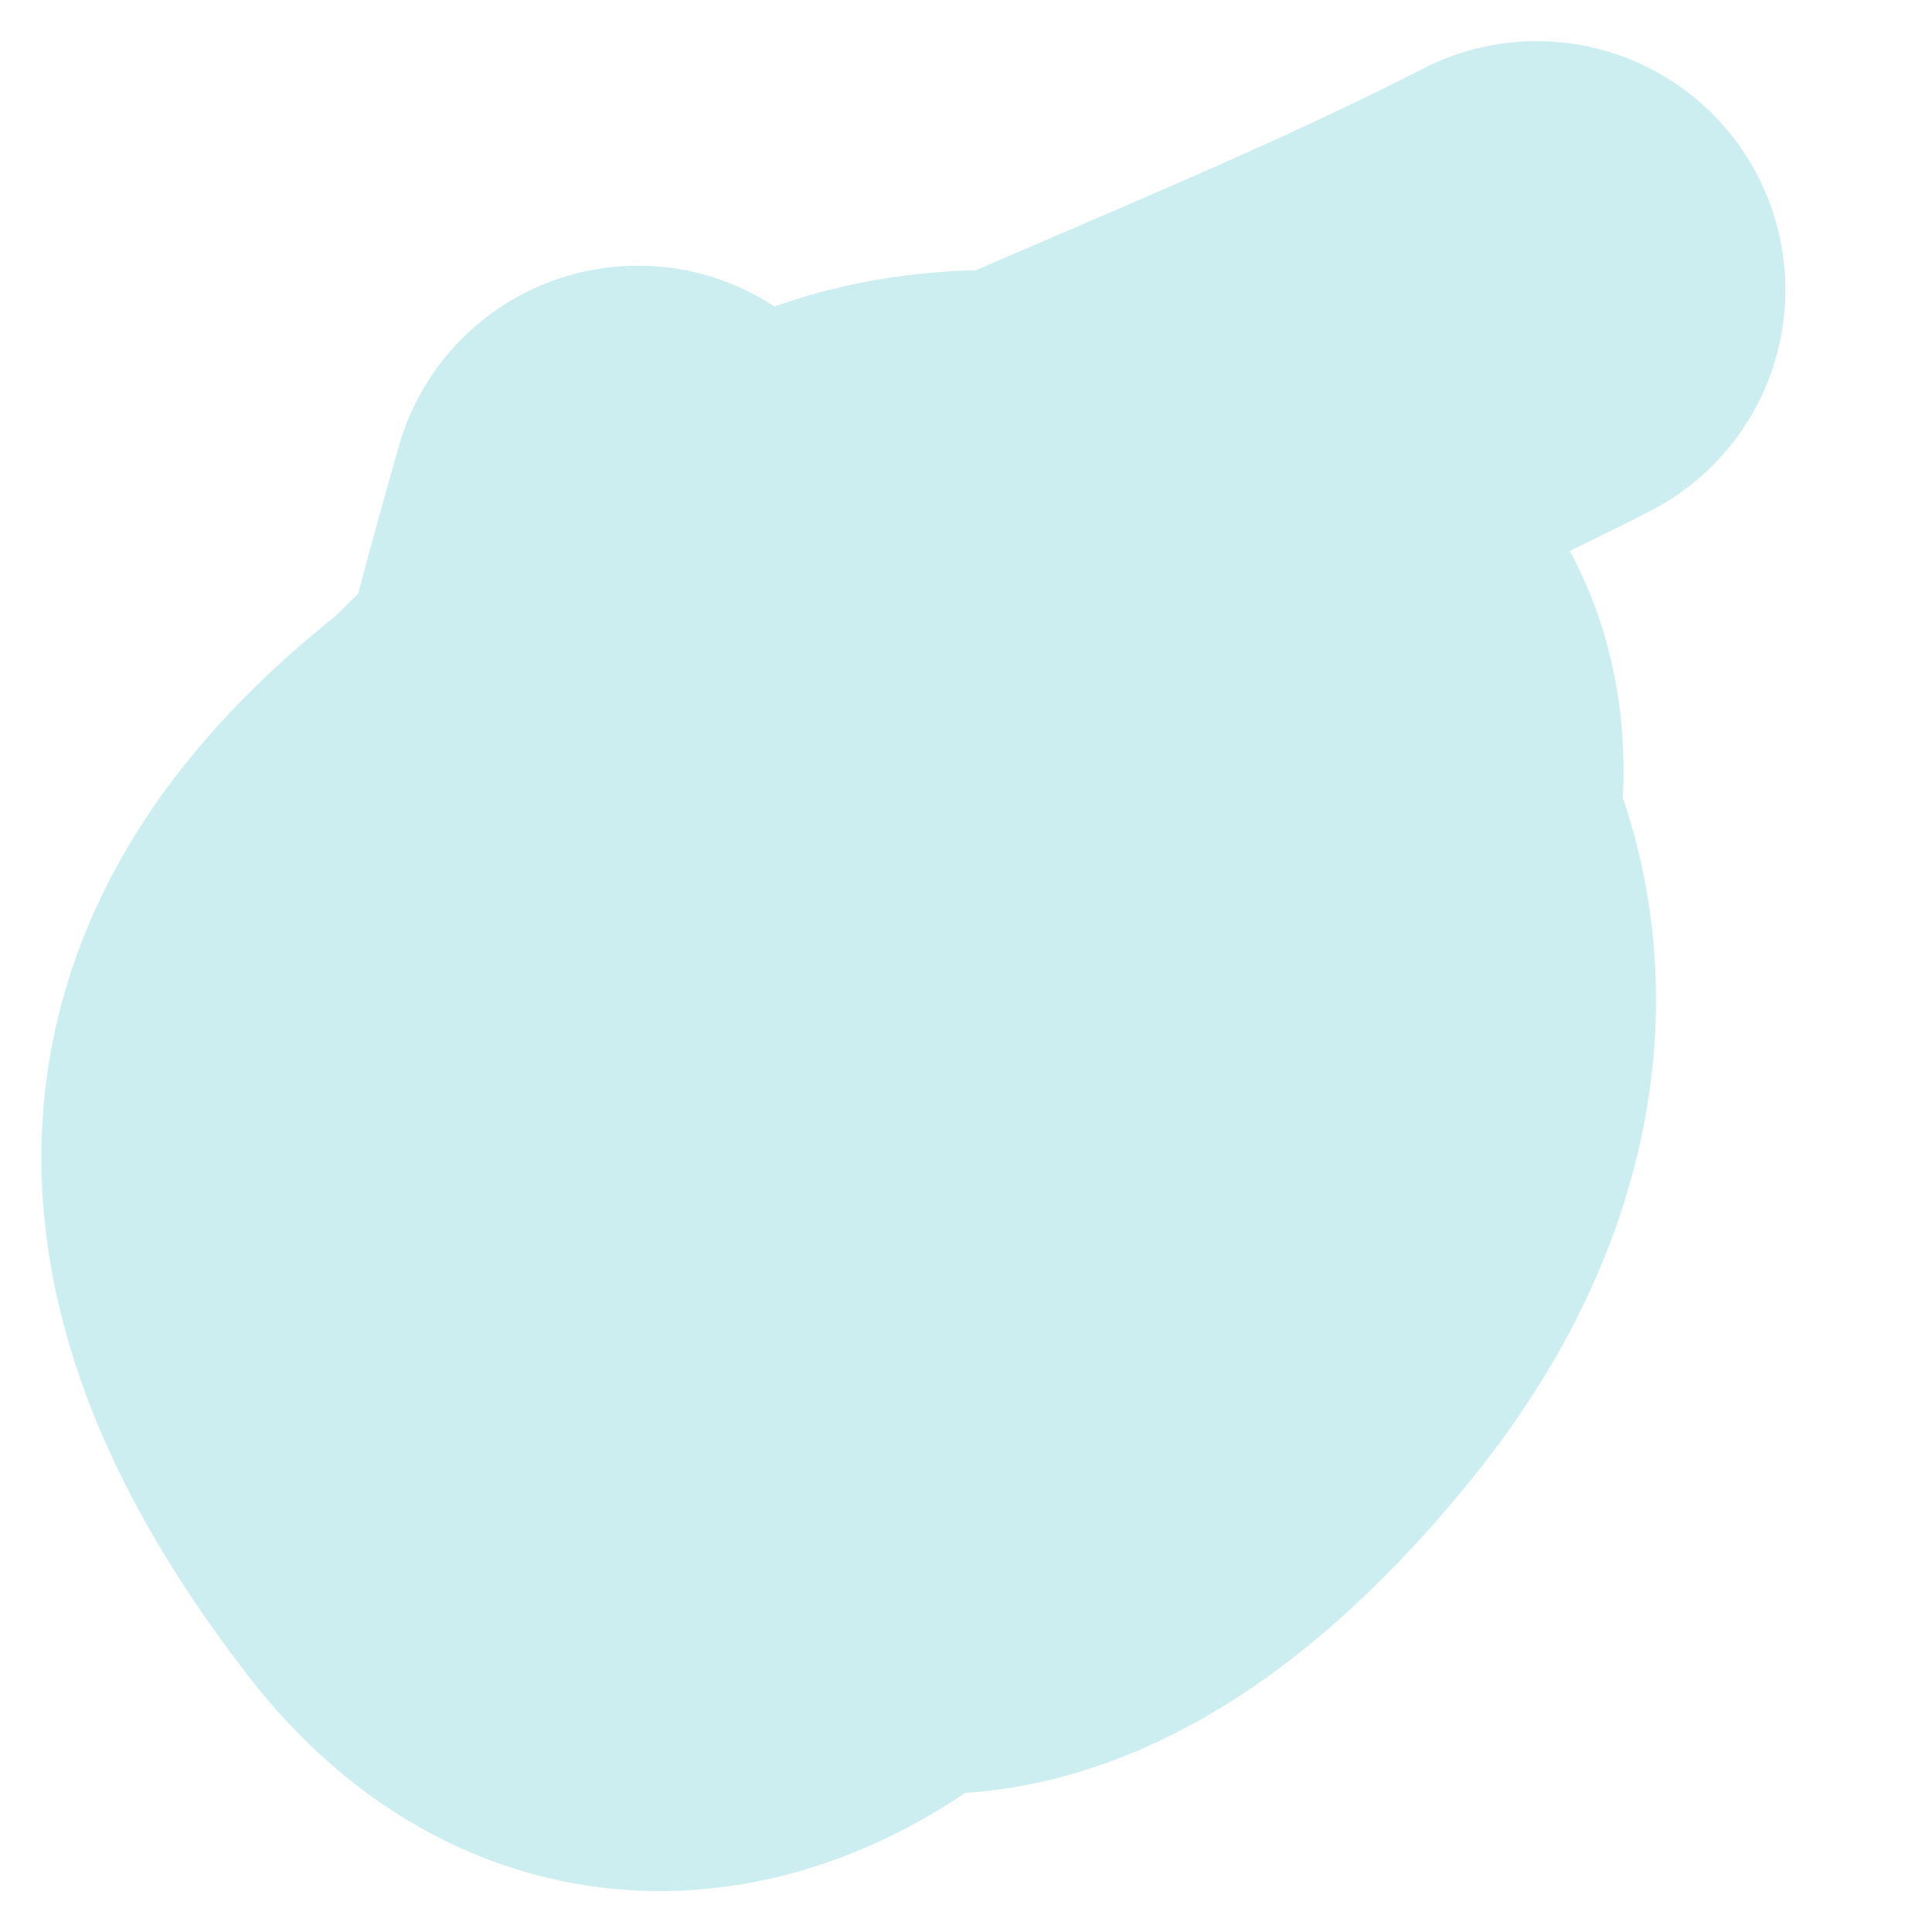 <svg width="5" height="5" viewBox="0 0 5 5" fill="none" xmlns="http://www.w3.org/2000/svg">
<path d="M3.977 0.75C2.362 1.58 -0.259 2.13 1.155 3.948C1.478 4.363 1.938 4.34 2.329 3.948C2.664 3.614 4.353 1.855 3.105 1.439C0.561 0.591 1.491 5.667 3.31 3.421C4.286 2.214 2.919 1.027 1.694 1.762C0.234 2.638 1.389 4.167 2.534 2.839C3.397 1.838 2.708 1.071 1.769 2.01C0.929 2.85 1.783 4.191 2.609 3.054C3.457 1.888 2.491 0.901 1.468 1.924C0.284 3.107 1.565 2.983 2.405 2.204C3.251 1.418 1.75 1.534 1.263 2.15C0.132 3.581 1.904 3.377 2.189 2.15C2.609 0.347 0.749 4.489 1.651 1.331" stroke="#00ADB5" stroke-opacity="0.2" stroke-width="1.287" stroke-linecap="round" stroke-linejoin="round"/>
</svg>
